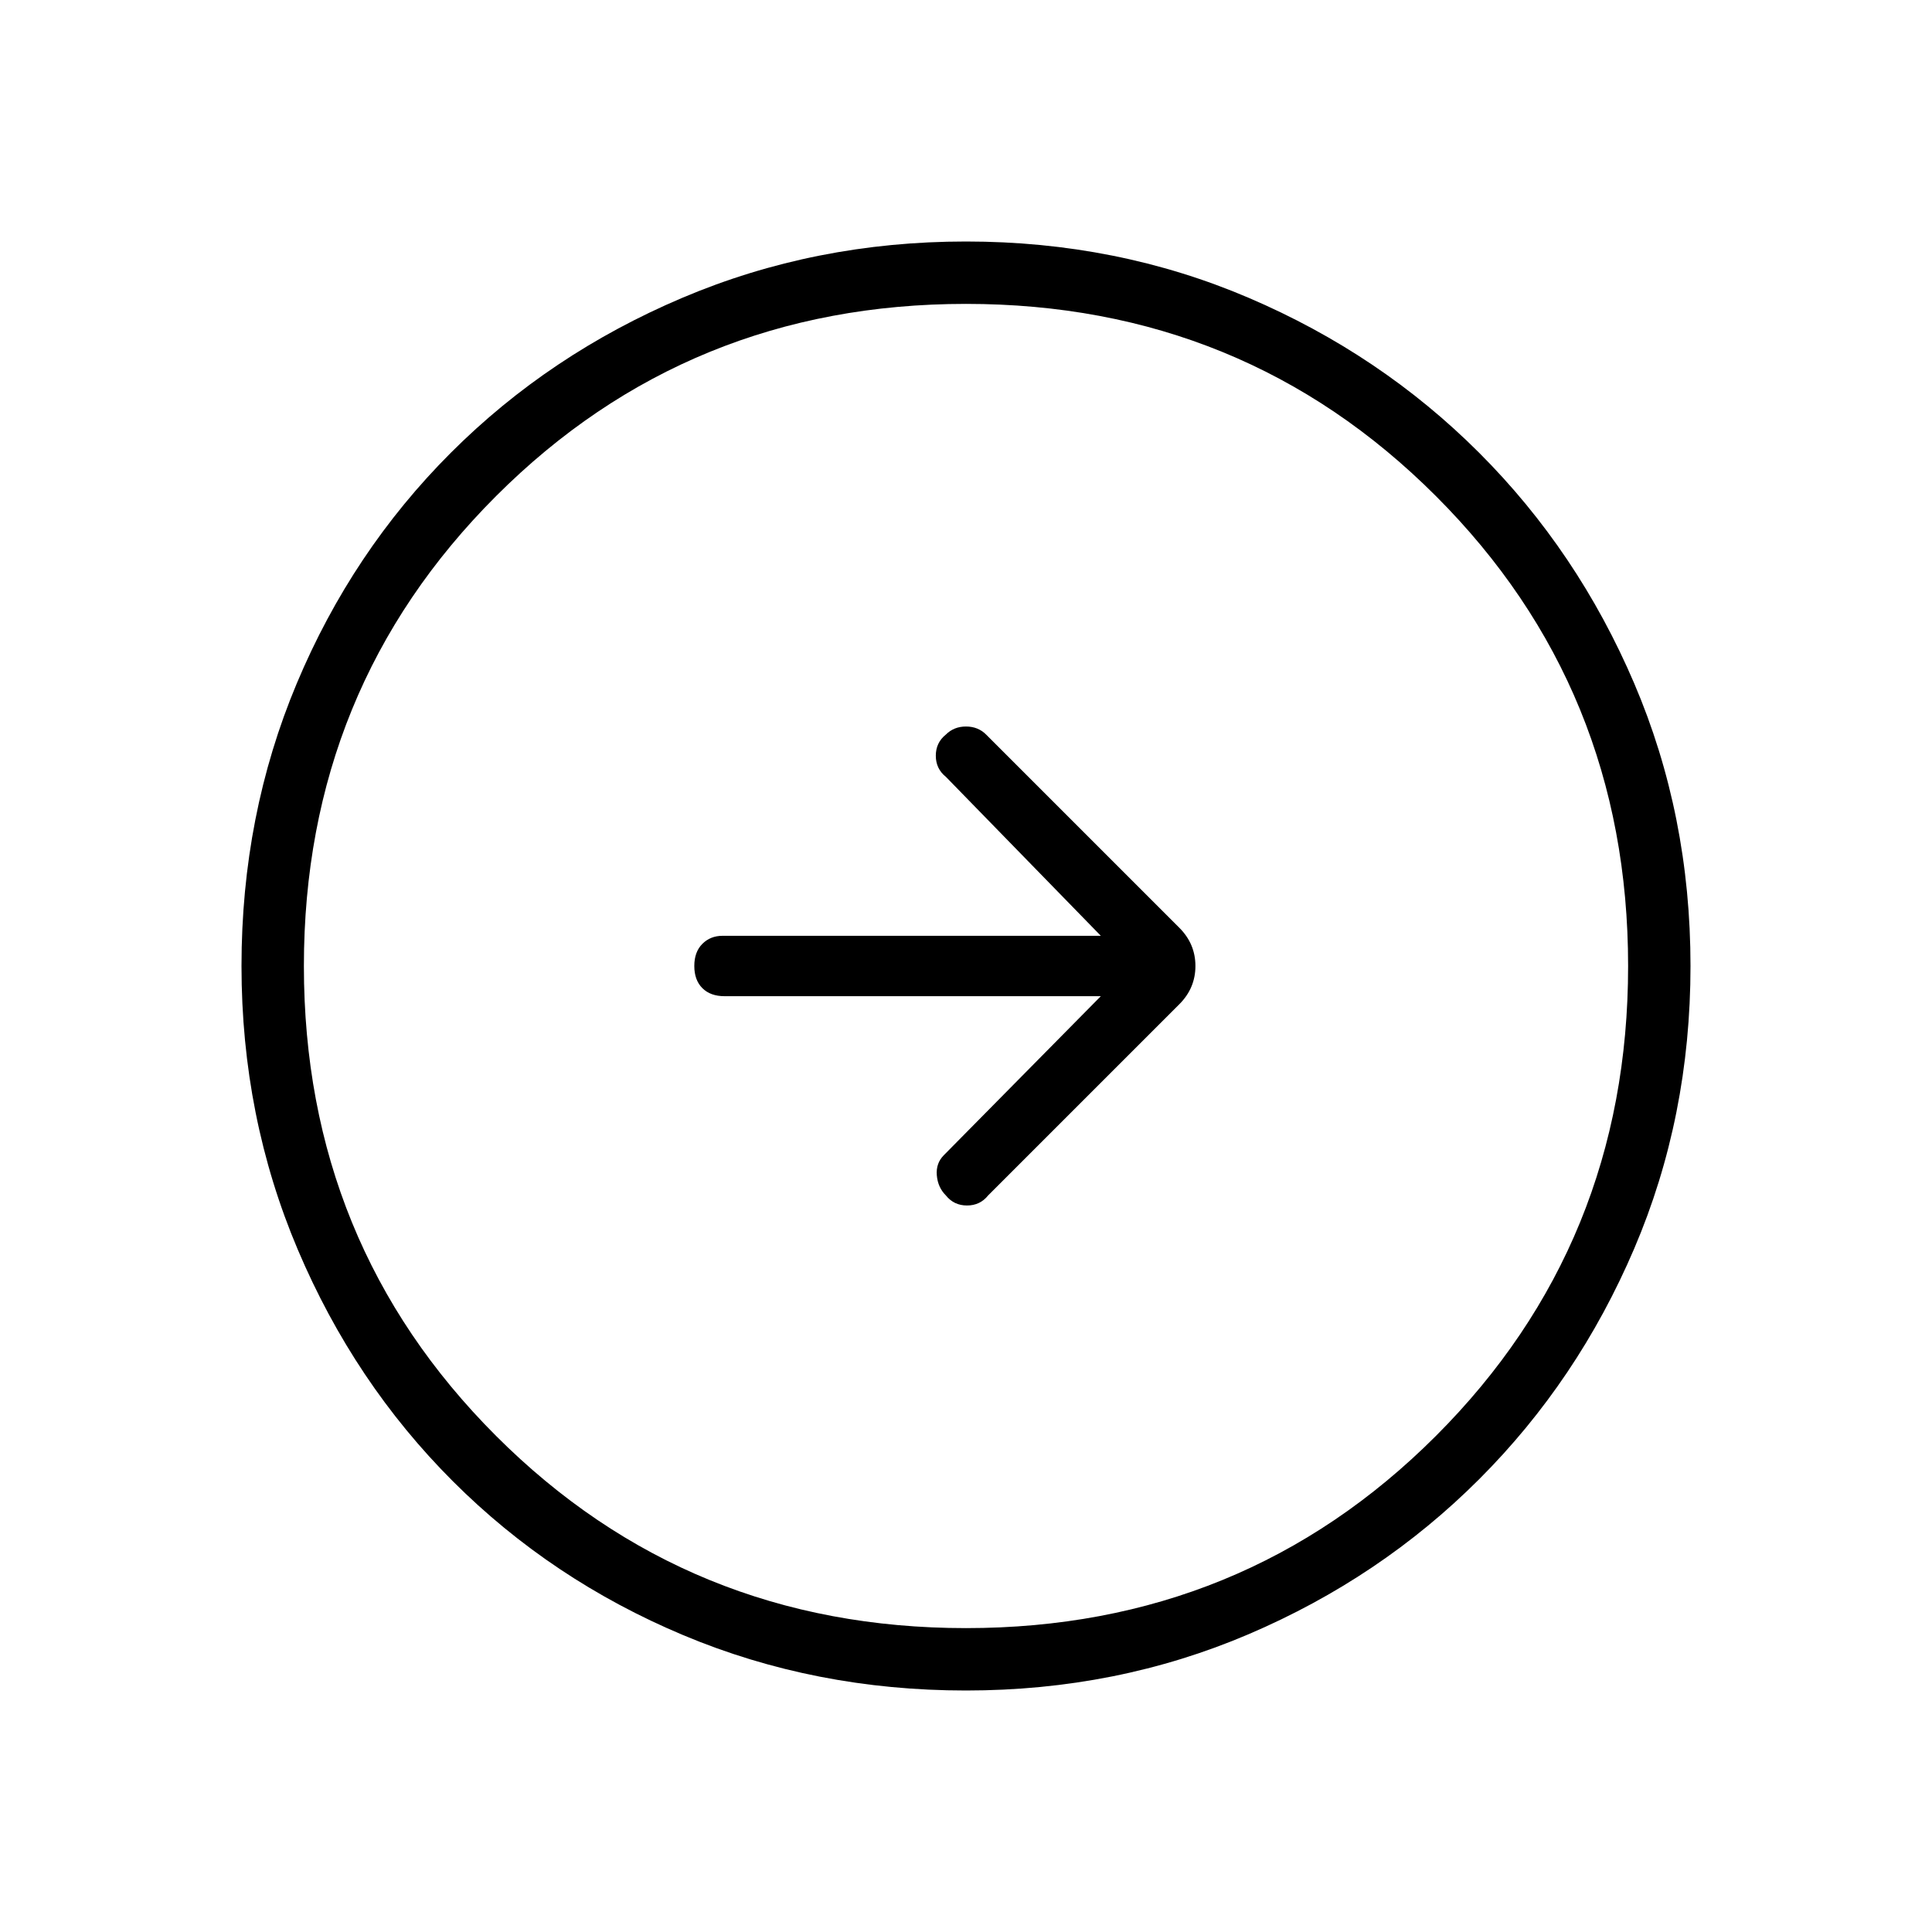 <svg xmlns="http://www.w3.org/2000/svg" width="48" height="48"><path d="m24.55 29.7 4.75-4.75q.4-.4.4-.95 0-.55-.4-.95l-4.8-4.8q-.2-.2-.5-.2t-.5.2q-.25.2-.25.525t.25.525l3.85 3.95h-9.4q-.3 0-.5.2t-.2.55q0 .35.2.55.2.2.55.2h9.35l-3.9 3.95q-.2.2-.175.5.025.3.225.5.2.25.525.25t.525-.25zM24 42q-3.75 0-7.025-1.375Q13.7 39.25 11.25 36.8 8.8 34.35 7.4 31.05T6 24q0-3.75 1.375-7.025Q8.75 13.7 11.2 11.25q2.45-2.45 5.75-3.85T24 6q3.75 0 7.025 1.4 3.275 1.4 5.725 3.85 2.45 2.45 3.85 5.725Q42 20.25 42 24q0 3.75-1.4 7.025-1.4 3.275-3.85 5.725-2.45 2.45-5.725 3.85Q27.75 42 24 42zm0-1.55q6.9 0 11.675-4.775T40.45 24q0-6.9-4.775-11.675T24 7.55q-6.9 0-11.675 4.775T7.55 24q0 6.9 4.775 11.675T24 40.45zM24 24z"/></svg>